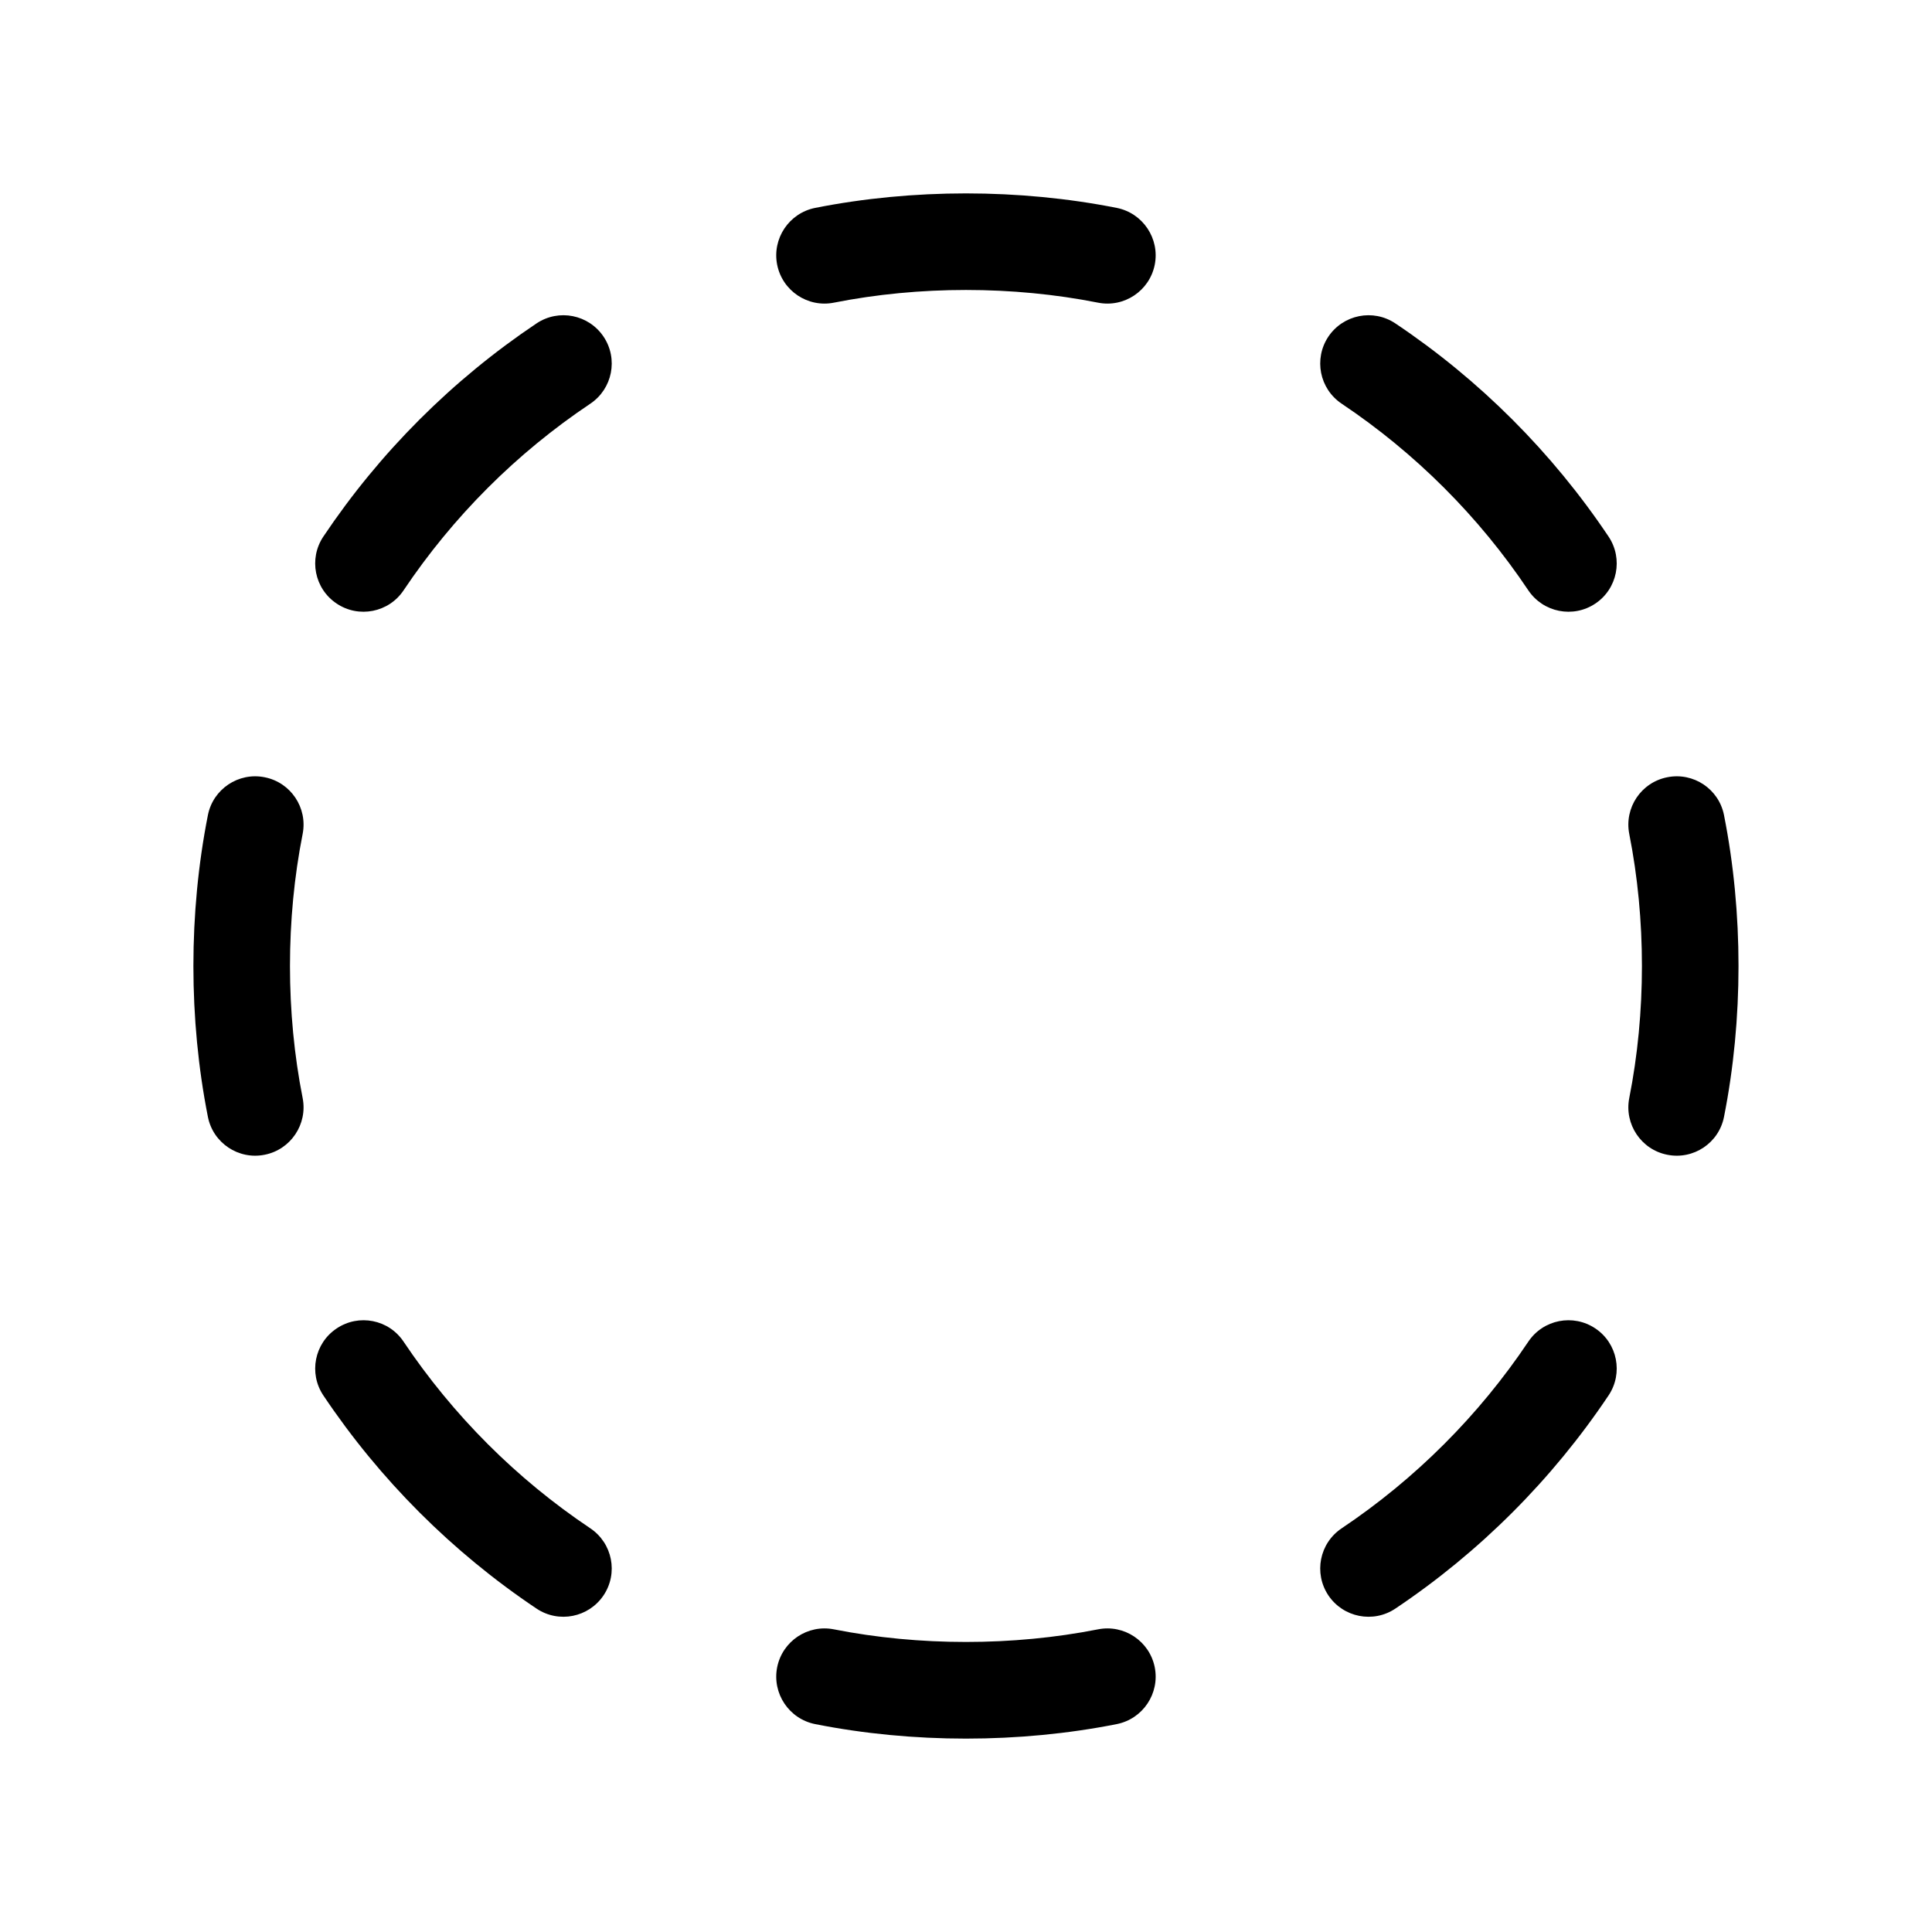 <svg viewBox="0 0 20 20" fill="none" xmlns="http://www.w3.org/2000/svg">
<path d="M8.439 2.152C9.449 1.952 10.55 1.952 11.56 2.152C11.831 2.206 12.007 2.469 11.954 2.74C11.9 3.011 11.637 3.187 11.366 3.133C10.483 2.958 9.516 2.958 8.633 3.133C8.362 3.187 8.099 3.011 8.045 2.74C7.992 2.469 8.168 2.206 8.439 2.152ZM13.751 3.485C13.905 3.256 14.215 3.194 14.445 3.348C15.317 3.932 16.068 4.683 16.652 5.555C16.805 5.784 16.744 6.095 16.515 6.248C16.285 6.402 15.975 6.34 15.821 6.111C15.31 5.347 14.652 4.69 13.889 4.179C13.659 4.025 13.598 3.715 13.751 3.485ZM6.248 3.485C6.402 3.715 6.34 4.025 6.111 4.179C5.347 4.69 4.69 5.347 4.178 6.111C4.025 6.34 3.714 6.402 3.485 6.248C3.255 6.095 3.194 5.784 3.347 5.555C3.931 4.683 4.682 3.932 5.554 3.348C5.784 3.194 6.094 3.256 6.248 3.485ZM2.739 8.046C3.01 8.099 3.186 8.362 3.133 8.633C2.958 9.517 2.958 10.483 3.133 11.367C3.186 11.637 3.01 11.901 2.739 11.954C2.469 12.008 2.205 11.832 2.152 11.561C1.952 10.55 1.952 9.45 2.152 8.439C2.205 8.168 2.469 7.992 2.739 8.046ZM17.26 8.046C17.531 7.992 17.794 8.168 17.847 8.439C18.047 9.45 18.047 10.55 17.847 11.561C17.794 11.832 17.531 12.008 17.26 11.954C16.989 11.901 16.813 11.637 16.866 11.367C17.041 10.483 17.041 9.517 16.866 8.633C16.813 8.362 16.989 8.099 17.26 8.046ZM3.485 13.752C3.714 13.598 4.025 13.659 4.178 13.889C4.69 14.652 5.347 15.31 6.111 15.821C6.34 15.975 6.402 16.285 6.248 16.515C6.094 16.744 5.784 16.806 5.554 16.652C4.682 16.068 3.931 15.317 3.347 14.445C3.194 14.216 3.255 13.905 3.485 13.752ZM16.515 13.752C16.744 13.905 16.805 14.216 16.652 14.445C16.068 15.317 15.317 16.068 14.445 16.652C14.215 16.806 13.905 16.744 13.751 16.515C13.598 16.285 13.659 15.975 13.889 15.821C14.652 15.31 15.31 14.652 15.821 13.889C15.975 13.659 16.285 13.598 16.515 13.752ZM8.045 17.26C8.099 16.989 8.362 16.813 8.633 16.867C9.516 17.041 10.483 17.041 11.366 16.867C11.637 16.813 11.9 16.989 11.954 17.26C12.007 17.531 11.831 17.794 11.56 17.848C10.55 18.048 9.449 18.048 8.439 17.848C8.168 17.794 7.992 17.531 8.045 17.26Z" fill="currentColor"/>
</svg>
